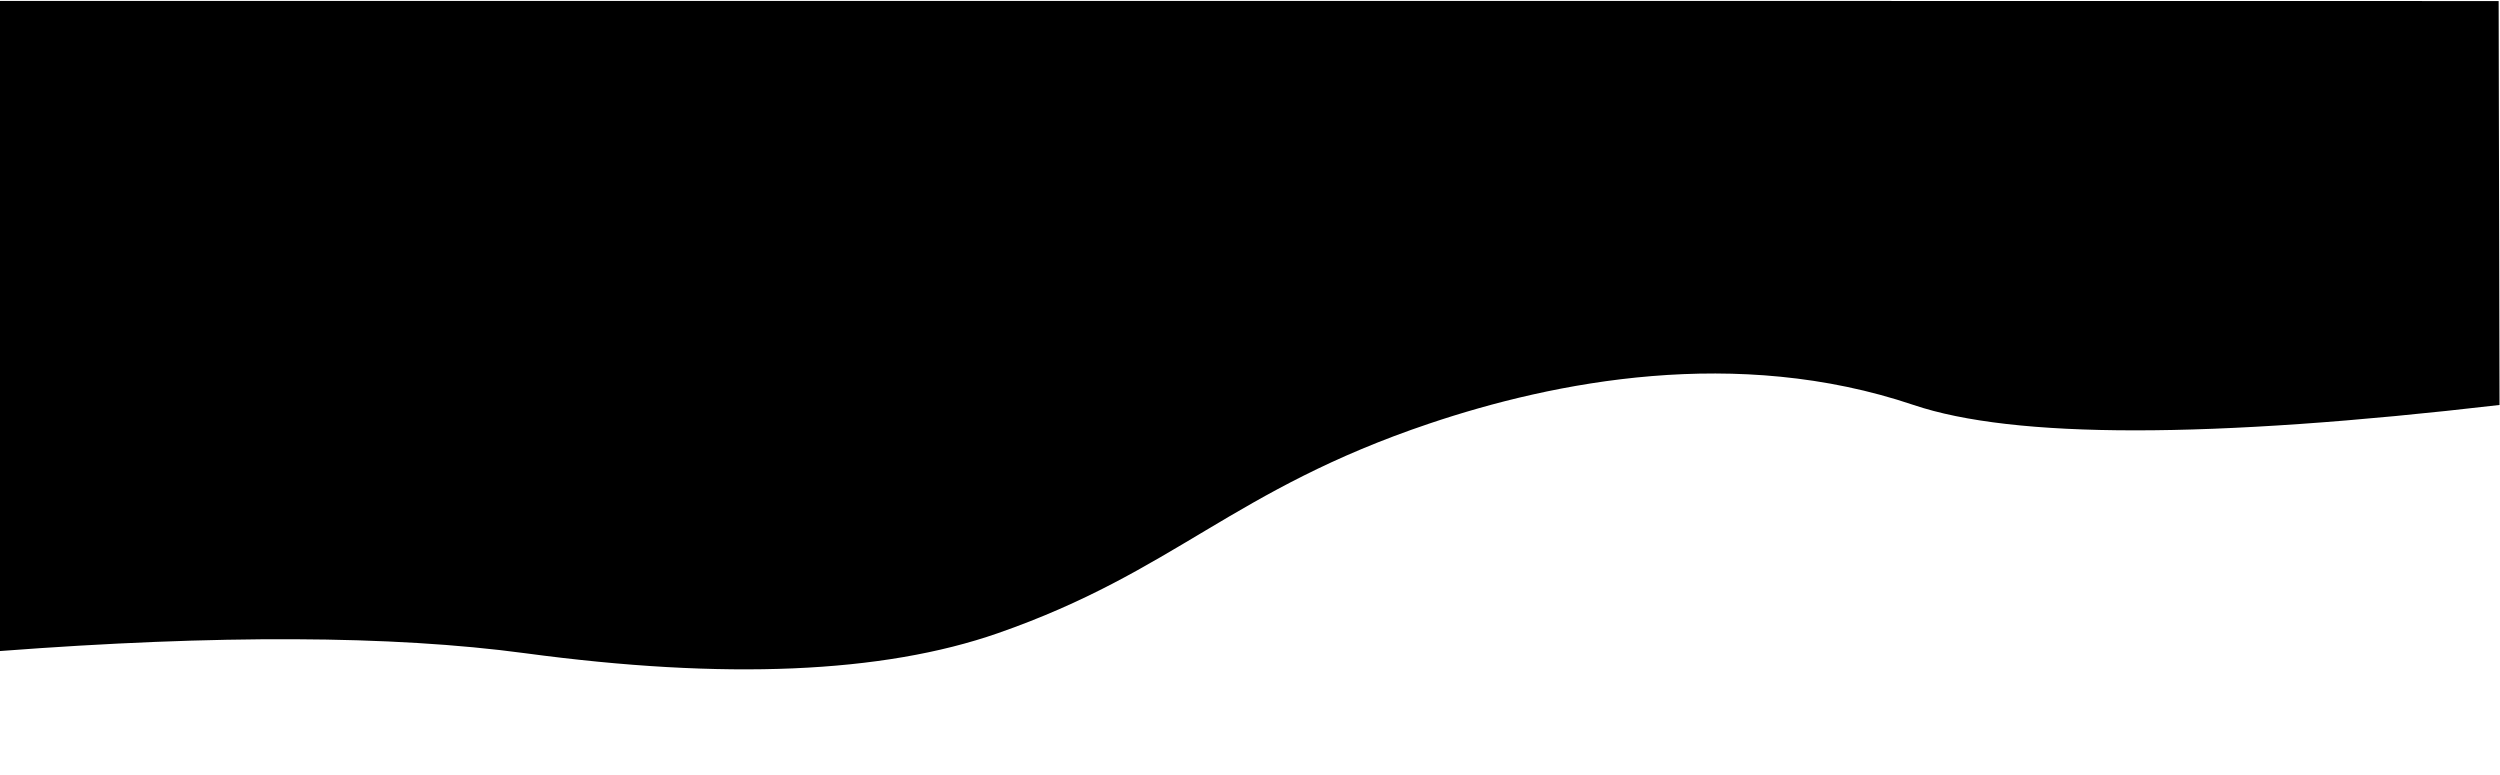 <svg width="2581px" height="800px" viewBox="0 0 2581 800" version="1.1" xmlns="http://www.w3.org/2000/svg" >
    <defs>
        <path d="M0,0.963 L1937.74,0.996 L2579.599,1.075 L2580.5,418.092 C2280.77,453.035 2079.128,453.035 1975.576,418.092 C1792.702,356.384 1604.555,393.866 1475.601,437.3 C1272.008,505.874 1213.452,589.878 1030.128,653.737 C910.989,695.239 748.332,702.121 542.159,674.385 C404.71,655.894 223.99,655.143 0,672.134 L0,0.963 Z" id="path-1"></path>
    </defs>
    <g id="Page-1" stroke="none" stroke-width="1" fill="none" fill-rule="evenodd">
        <mask id="mask-2" fill="white">
            <use href="#path-1"></use>
        </mask>
        <use id="Mask" fill="#000000" href="#path-1"></use>
    </g>
</svg>